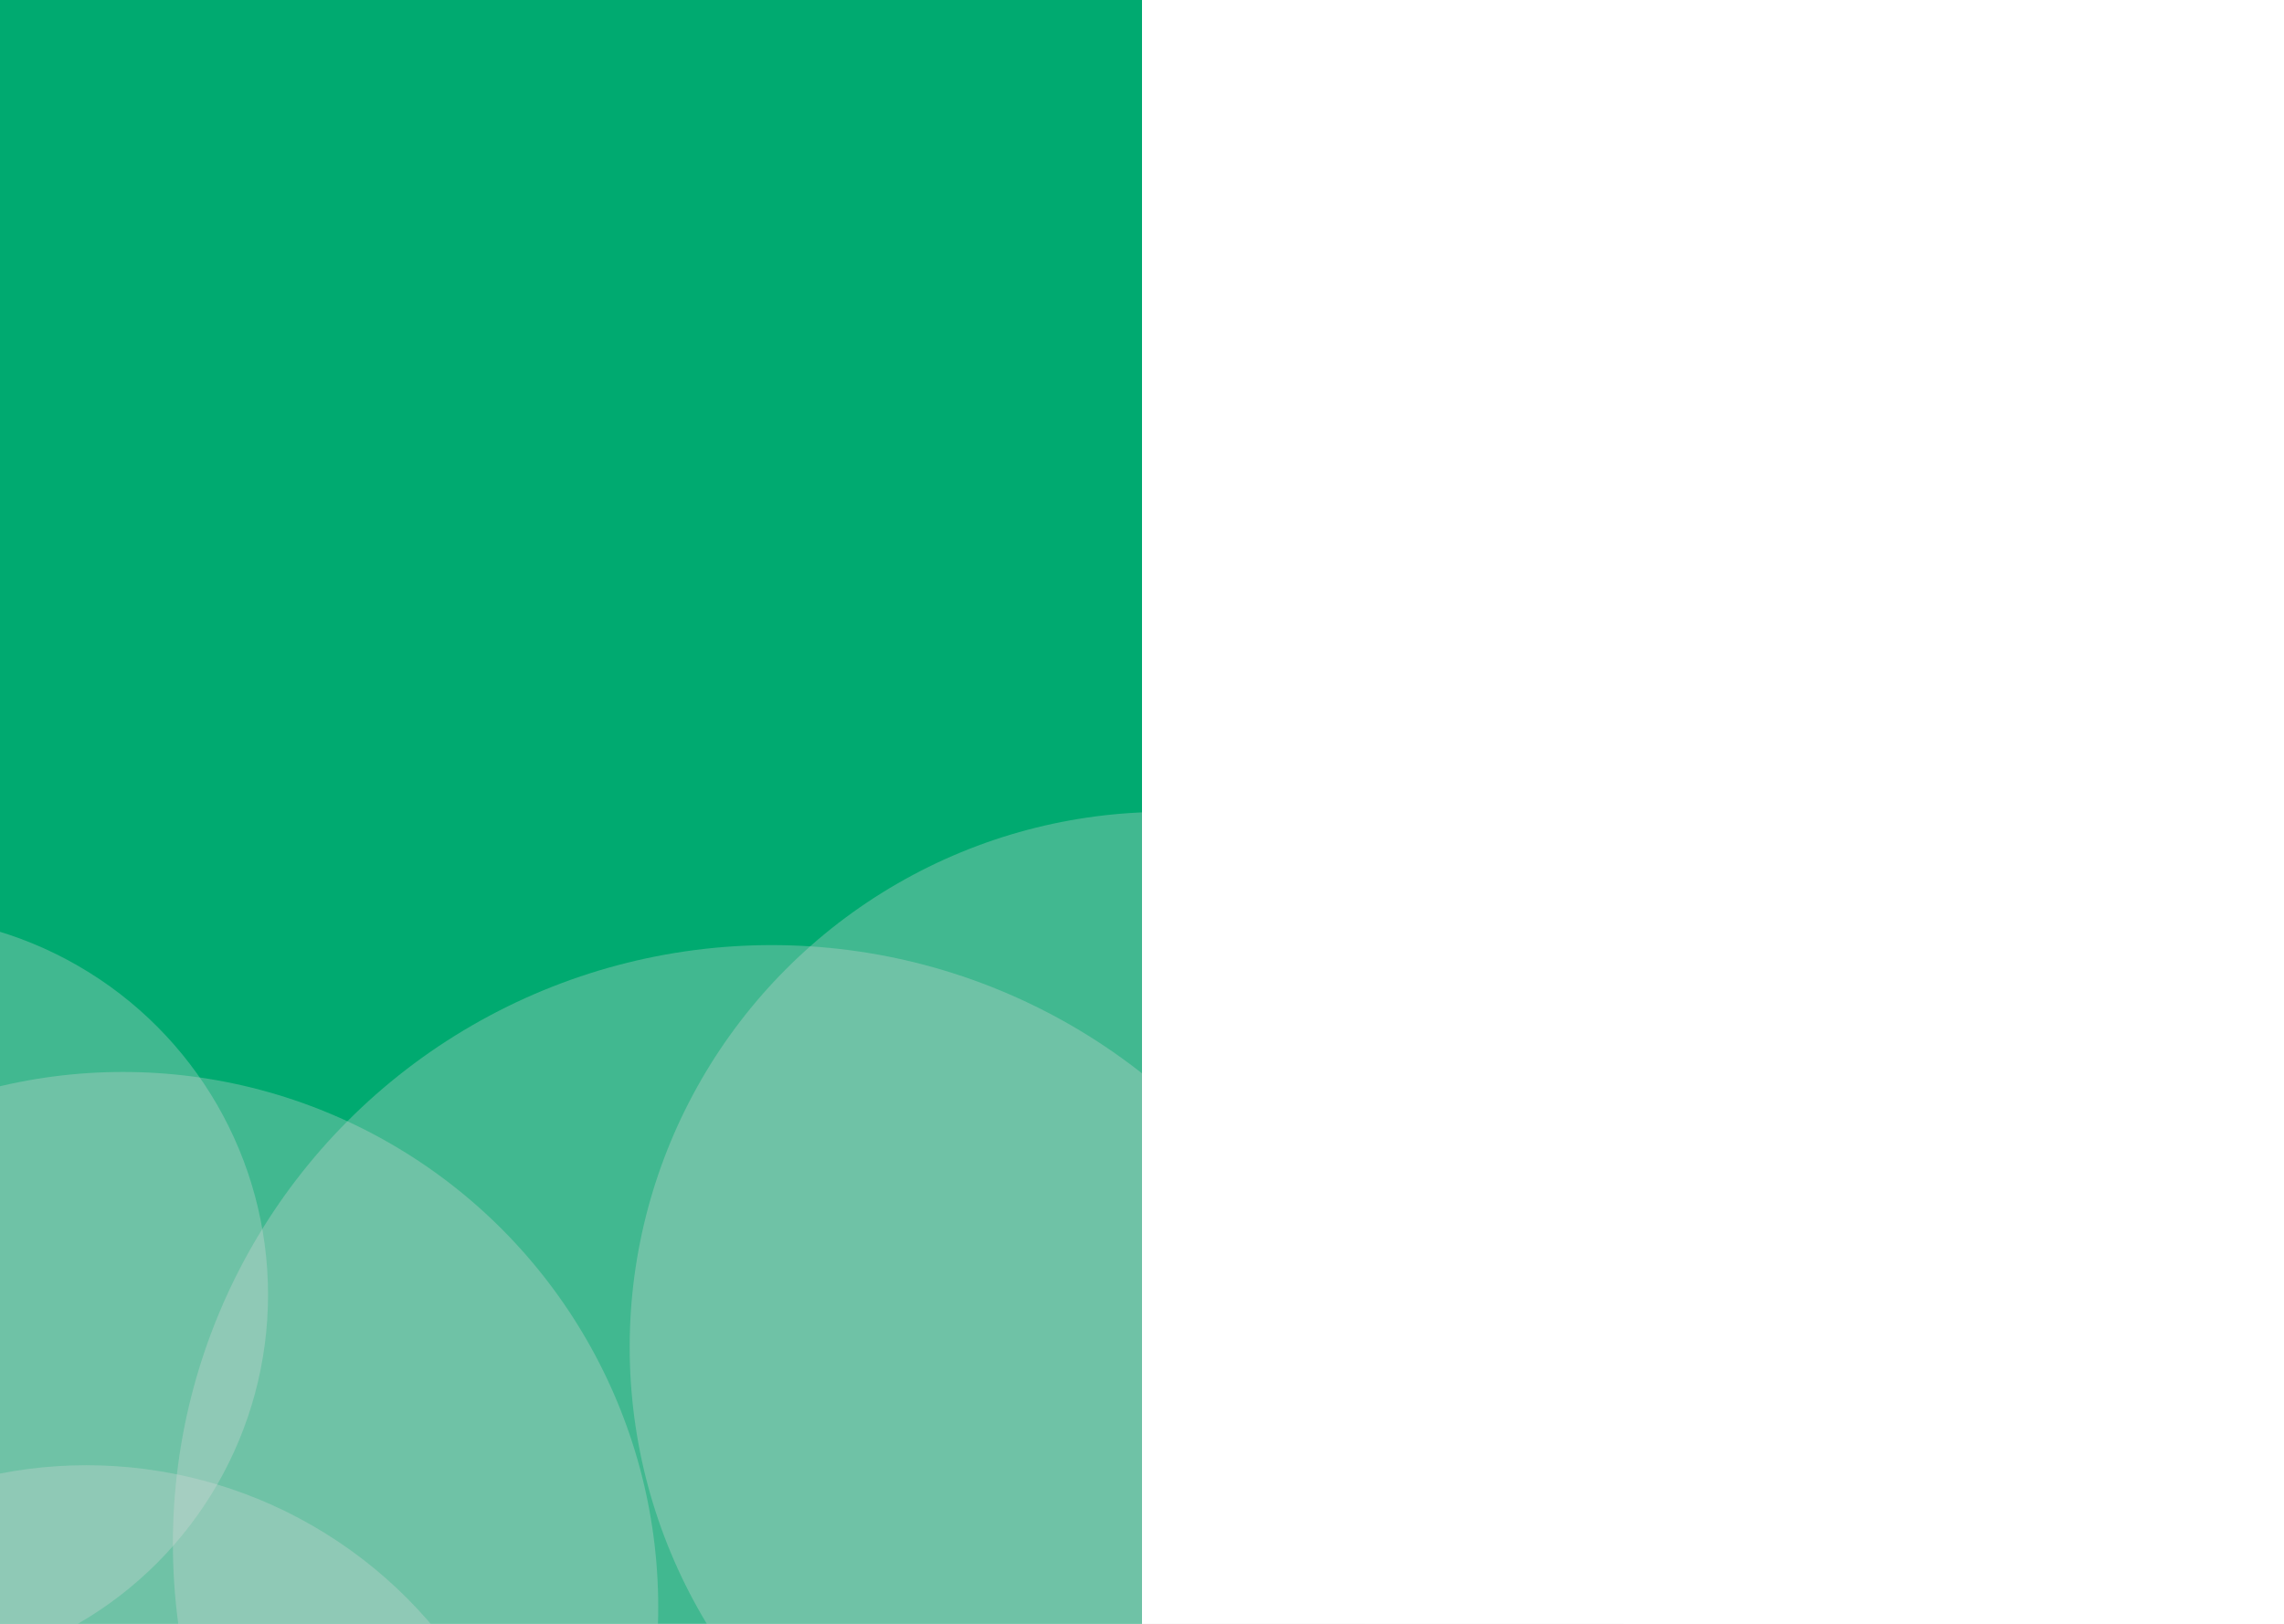 <svg width="1440" height="1024" viewBox="0 0 1440 1024" fill="none" xmlns="http://www.w3.org/2000/svg">
<rect x="0" y="0" width="1440" height="1024" fill="#333333" stroke="none"/>
<g clip-path="url(#clip0_443_574)">
<rect width="1440" height="1024" fill="white"/>
<g clip-path="url(#clip1_443_574)">
<rect width="1440" height="1024" fill="white"/>
<rect width="720" height="1024" fill="#00AA70"/>
<circle cx="734.5" cy="849.5" r="337.5" fill="#D9D9D9" fill-opacity="0.3"/>
<circle cx="77.5" cy="1013.5" r="337.5" fill="#D9D9D9" fill-opacity="0.3"/>
<circle cx="-70.5" cy="816.5" r="239.5" fill="#D9D9D9" fill-opacity="0.3"/>
<circle cx="486.5" cy="973.5" r="377.5" fill="#D9D9D9" fill-opacity="0.3"/>
<circle cx="54.5" cy="1209.5" r="285.5" fill="#D9D9D9" fill-opacity="0.3"/>
<rect x="720" width="720" height="1024" fill="white"/>
</g>
</g>
<defs>
<clipPath id="clip0_443_574">
<rect width="1440" height="1024" fill="white"/>
</clipPath>
<clipPath id="clip1_443_574">
<rect width="1440" height="1024" fill="white"/>
</clipPath>
</defs>
</svg>
